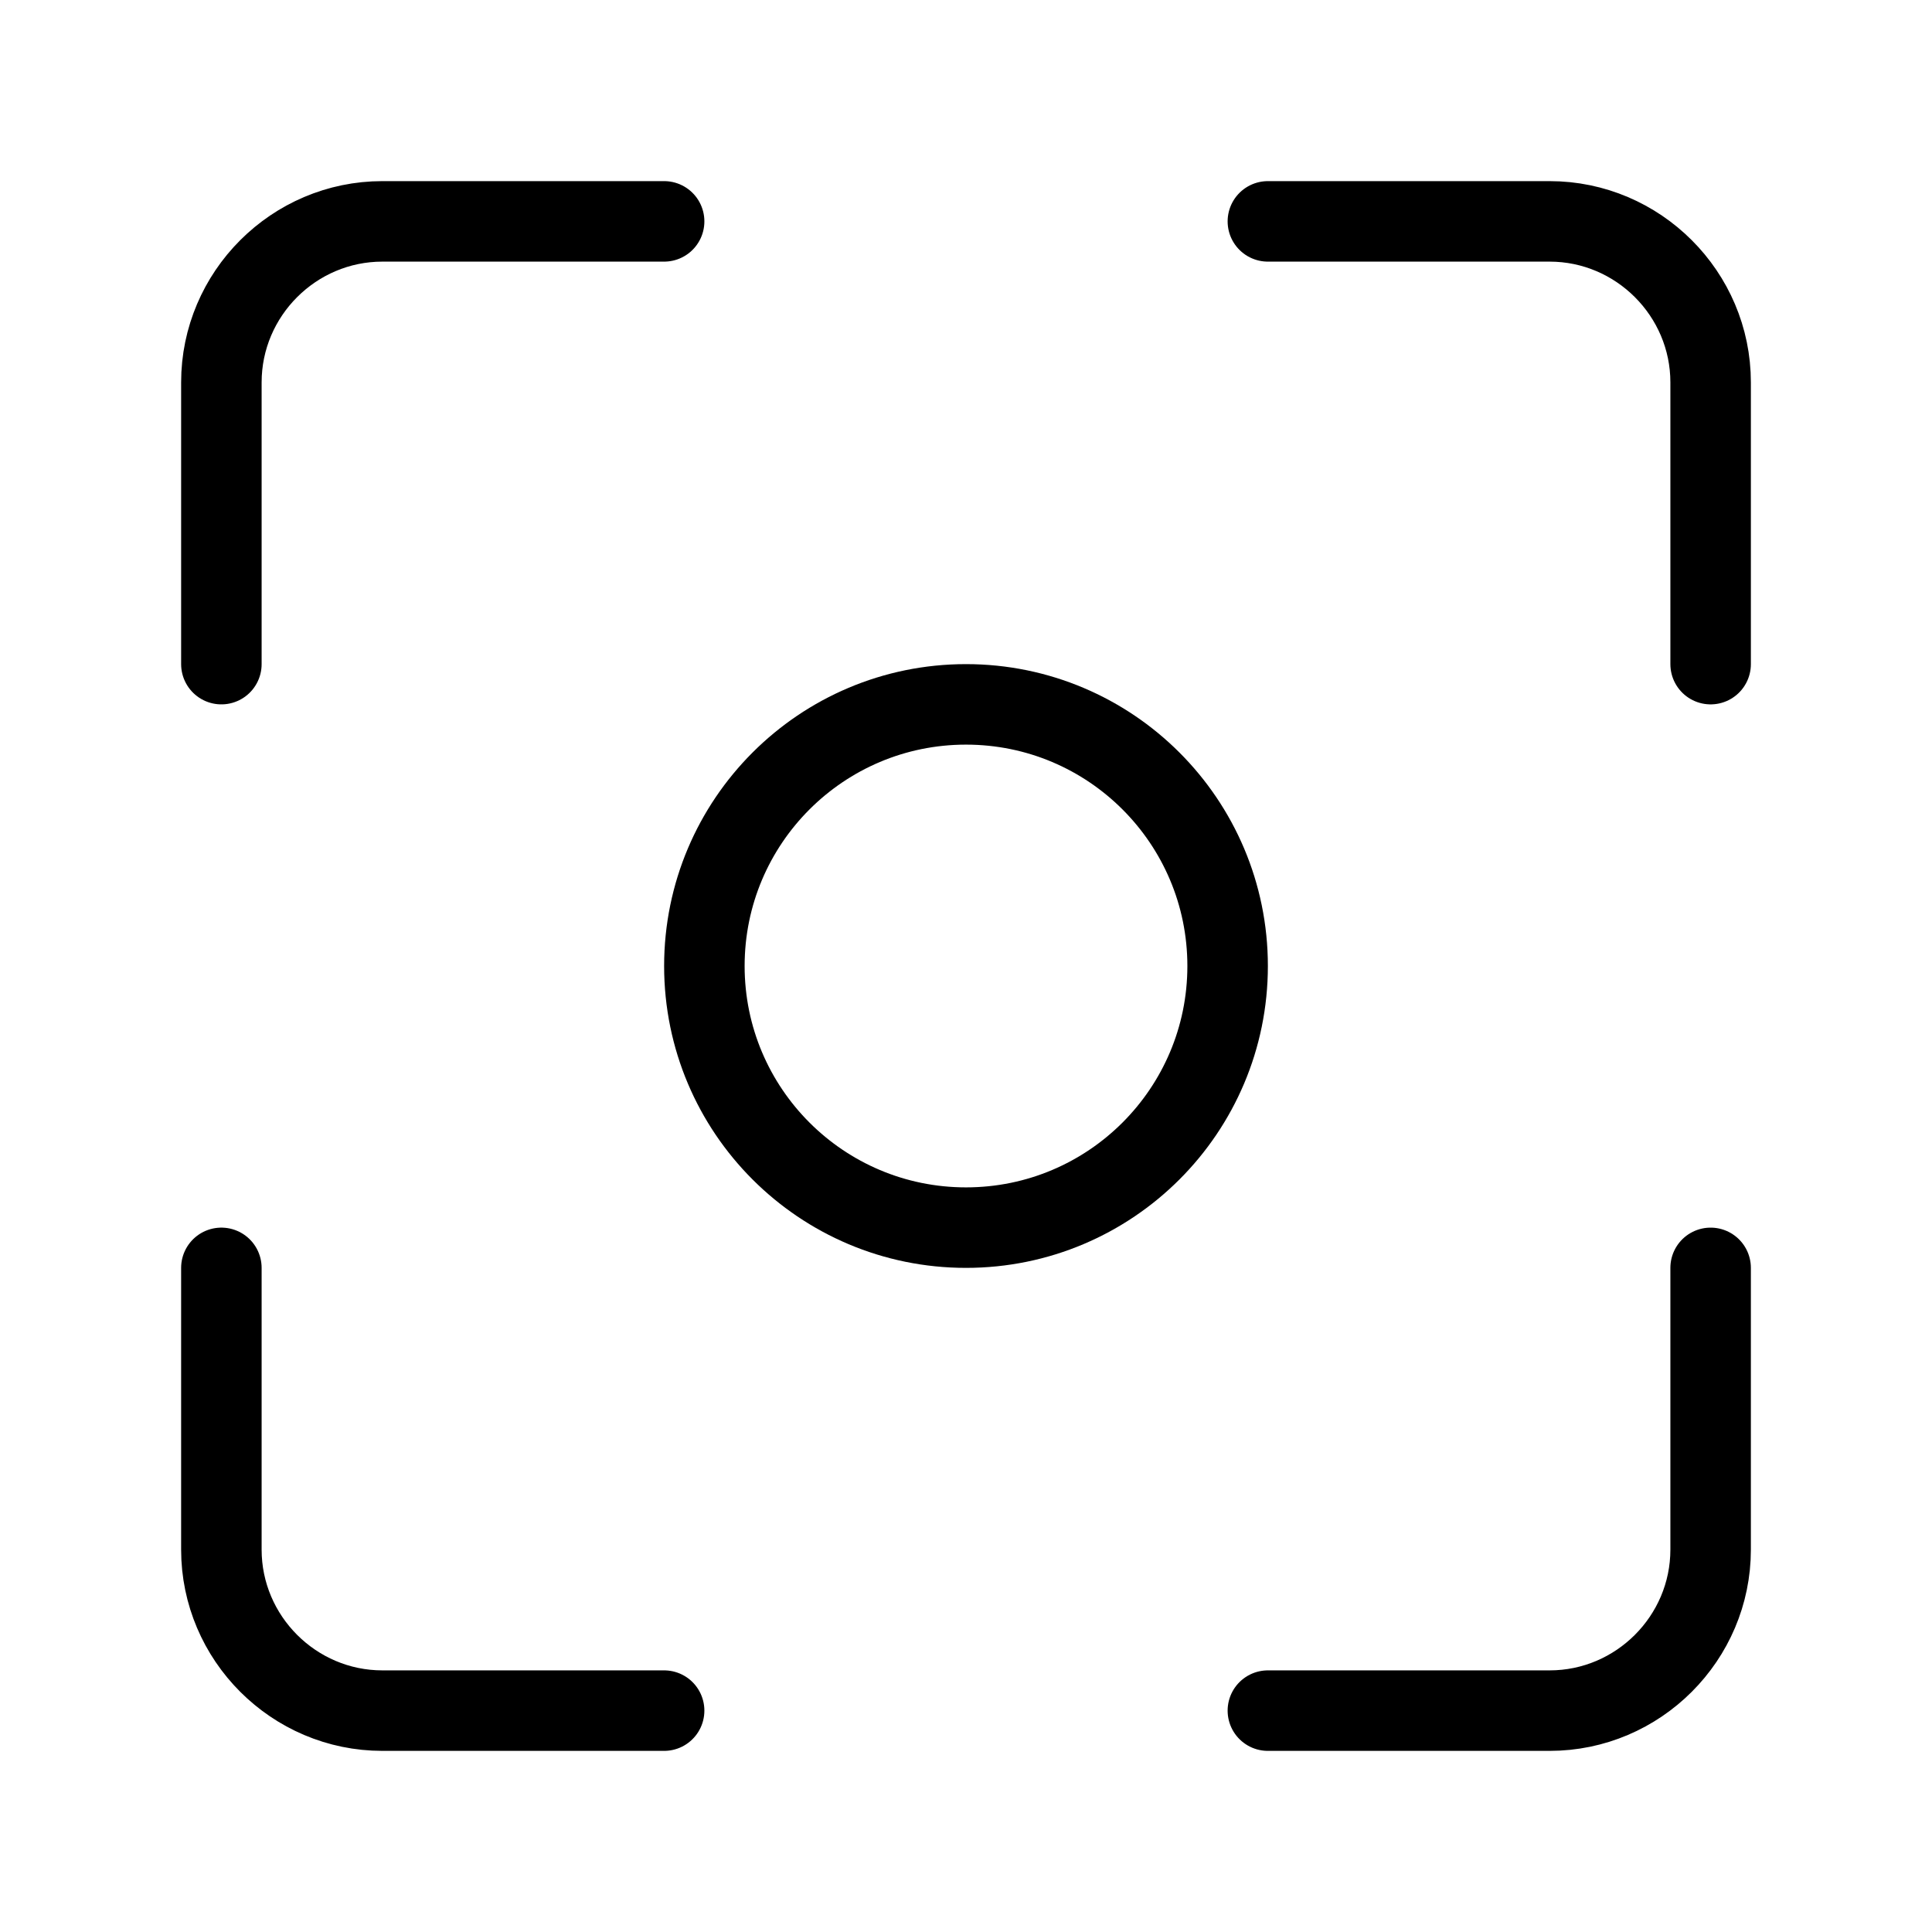 <?xml version="1.0" encoding="UTF-8"?><svg id="a" xmlns="http://www.w3.org/2000/svg" viewBox="0 0 48 48"><defs><style>.c{stroke-width:2px;fill:none;stroke:#000;stroke-linecap:round;stroke-linejoin:round;}</style></defs><path class="c" d="M16.5,5.5h-7c-2.2,0-4,1.8-4,4v7"/><path class="c" d="M42.5,16.5v-7c0-2.2-1.8-4-4-4h-7"/><path class="c" d="M5.5,31.5v7c0,2.2,1.8,4,4,4h7"/><path class="c" d="M31.5,42.5h7c2.2,0,4-1.8,4-4v-7"/><circle class="c" cx="24" cy="24" r="6.5"/></svg>